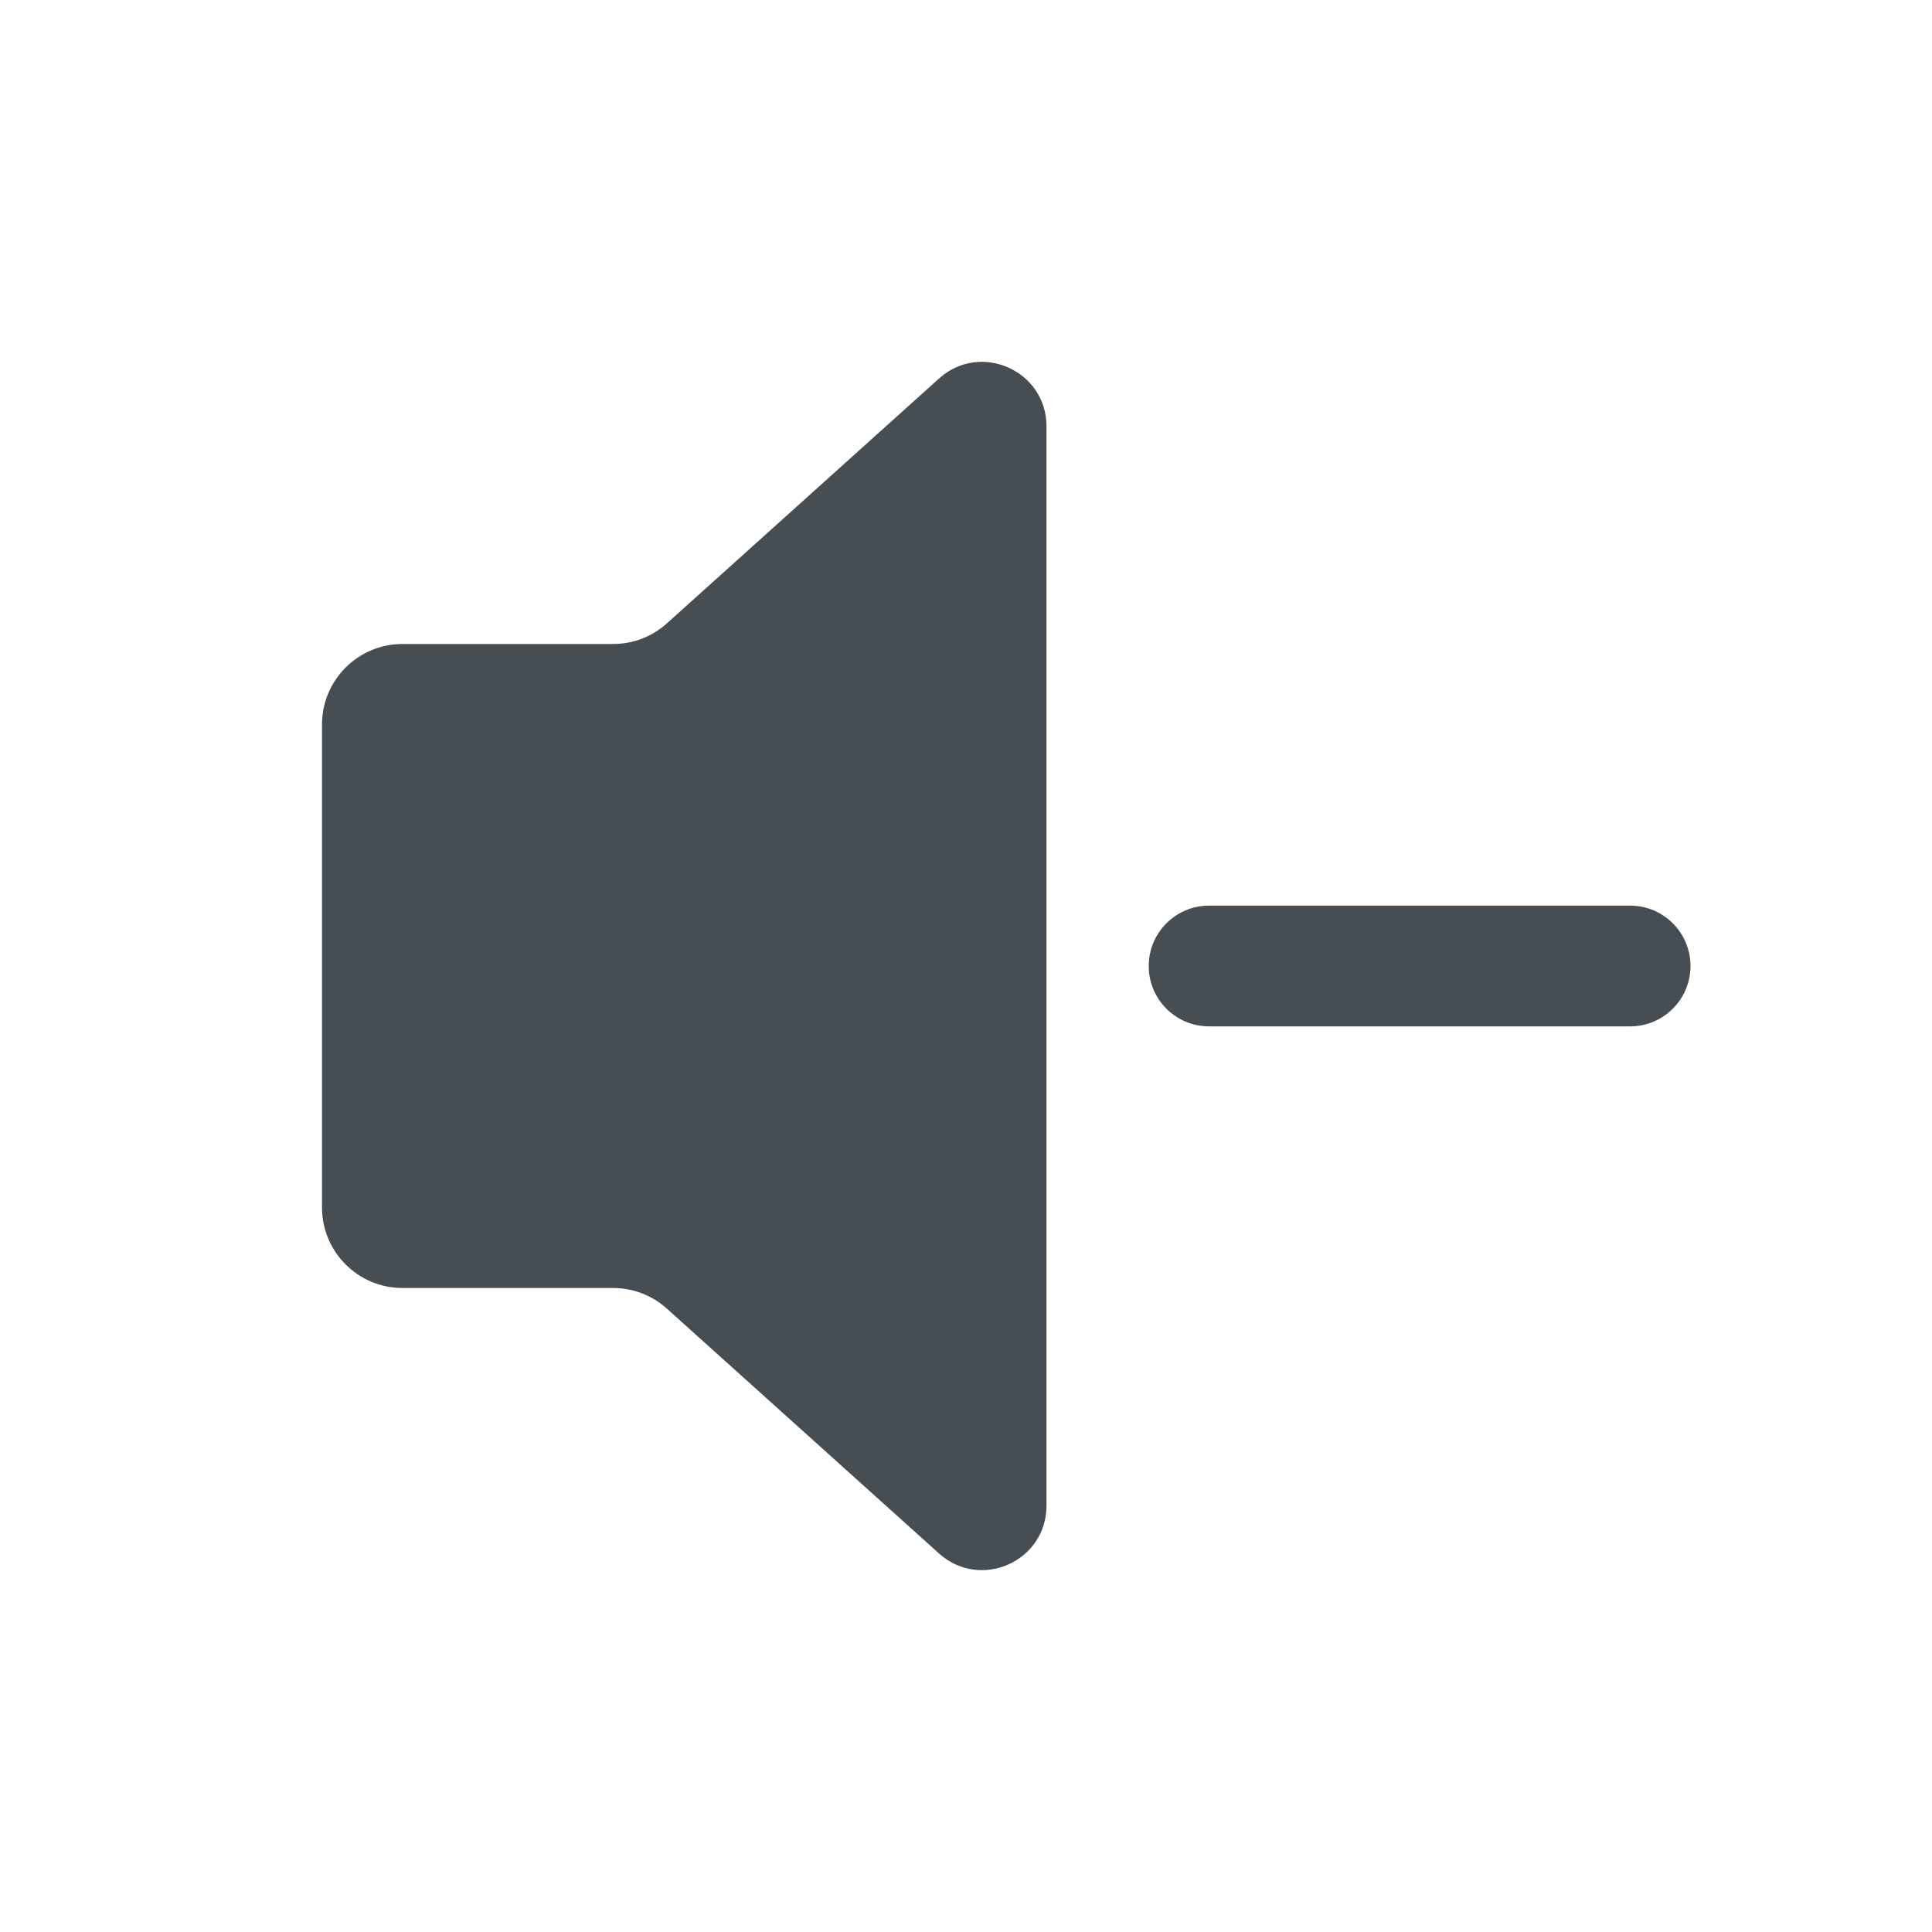 <svg width="24" height="24" viewBox="0 0 24 24" fill="none" xmlns="http://www.w3.org/2000/svg">
<path d="M4 9C4 8.448 4.448 8 5 8H7.616C7.863 8 8.102 7.909 8.285 7.743L11.665 4.702C12.18 4.238 13 4.604 13 5.296V18.704C13 19.396 12.18 19.762 11.665 19.298L8.285 16.257C8.102 16.091 7.863 16 7.616 16H5C4.448 16 4 15.552 4 15V9Z" fill="#464E53"/>
<path d="M14.27 12C14.27 11.586 14.605 11.25 15.02 11.25H20.25C20.664 11.25 21 11.586 21 12C21 12.414 20.664 12.75 20.25 12.75H15.02C14.605 12.75 14.27 12.414 14.27 12Z" fill="#464E53"/>
</svg>
